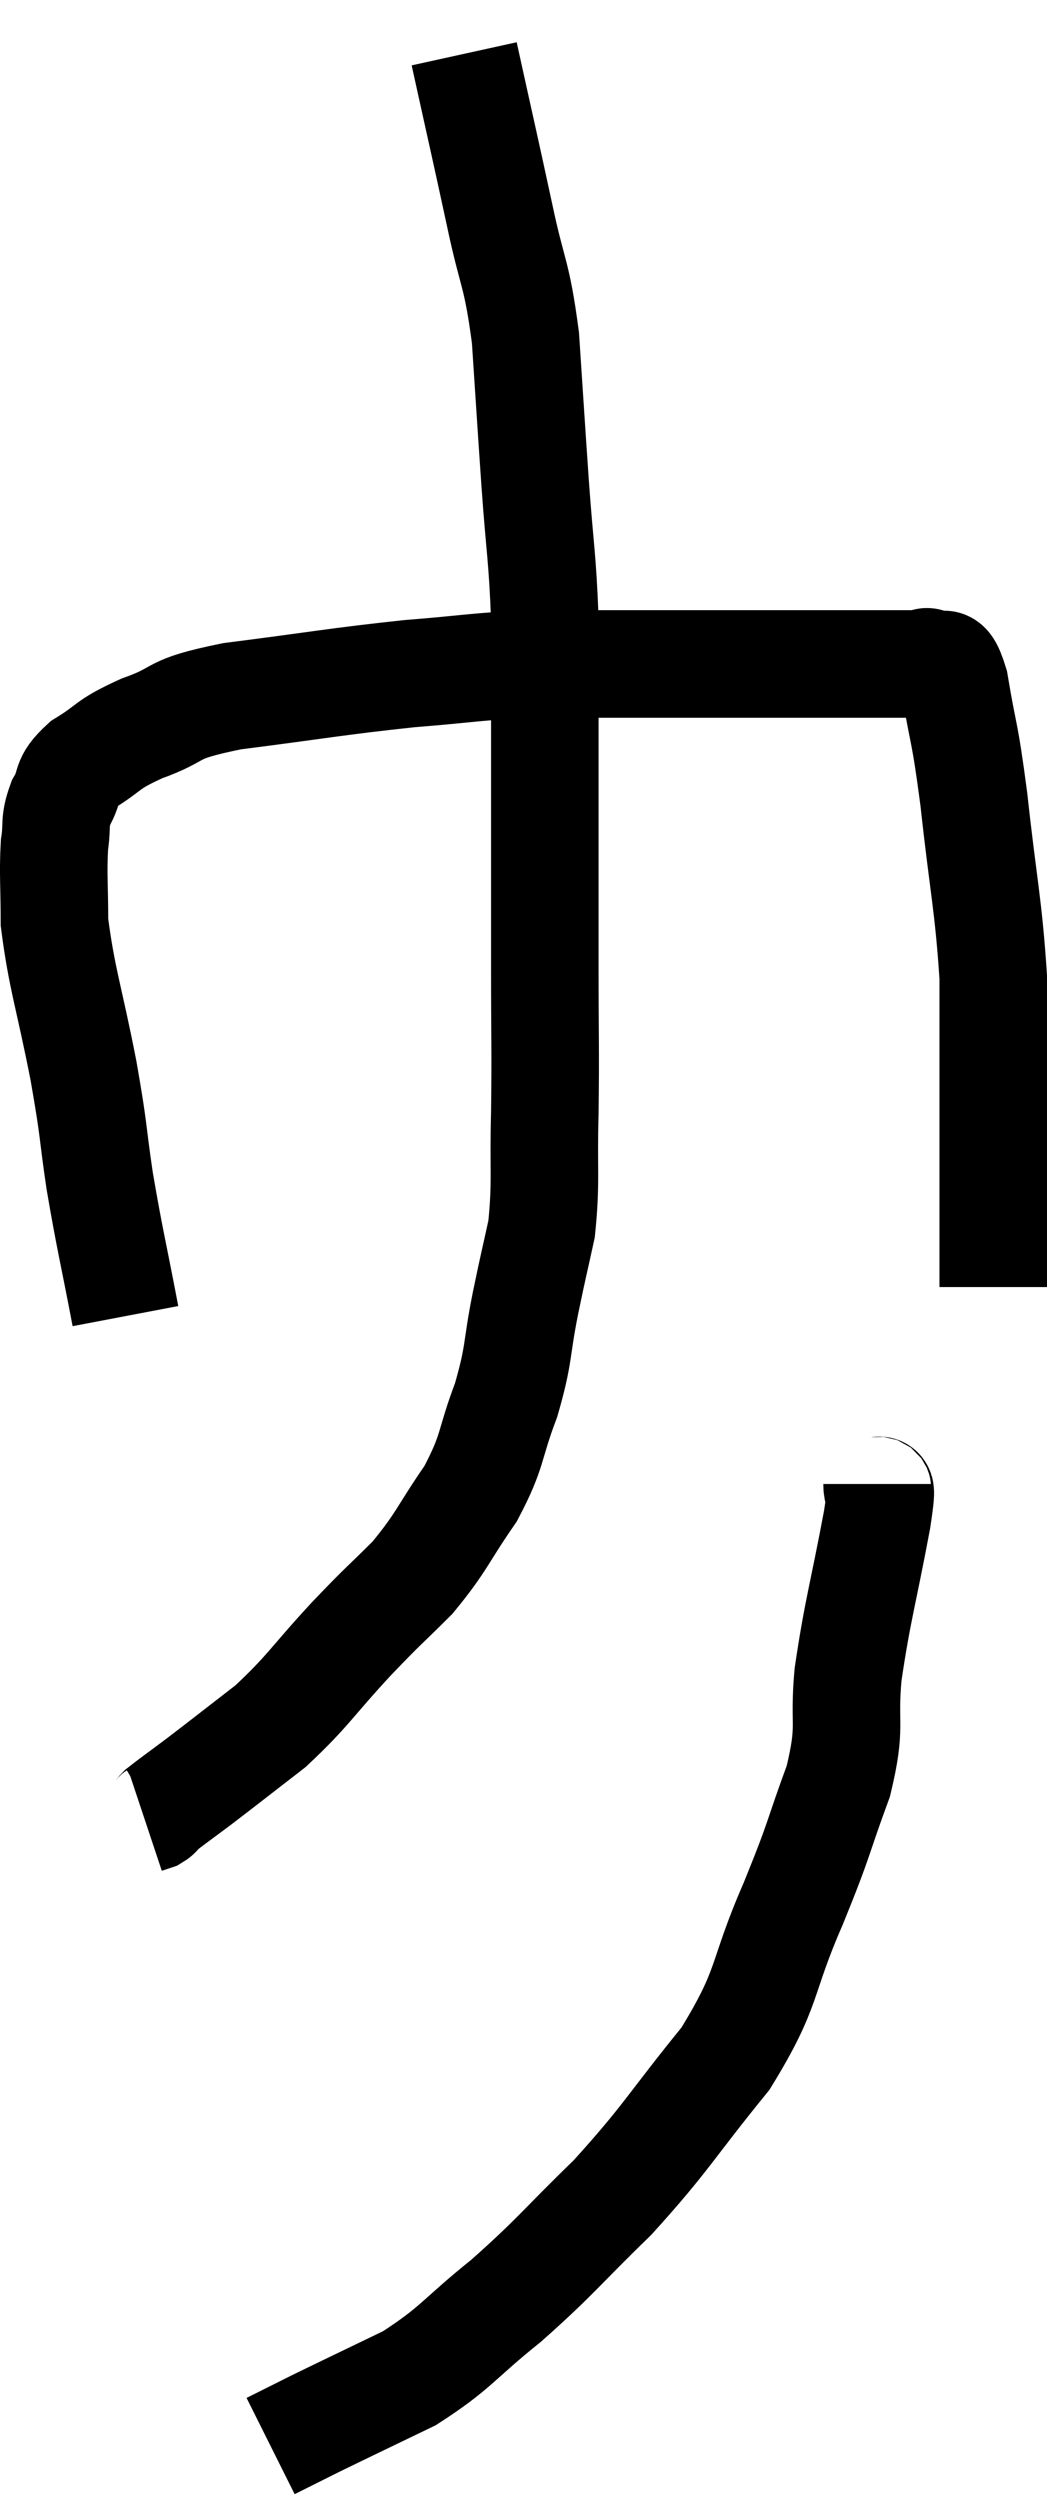 <svg xmlns="http://www.w3.org/2000/svg" viewBox="13.447 1.16 19.473 46.46" width="19.473" height="46.46"><path d="M 15.78 25.62 C 15.54 24.36, 15.495 24.24, 15.3 23.1 C 15.15 22.08, 15.21 22.26, 15 21.06 C 14.73 19.68, 14.595 19.35, 14.46 18.3 C 14.46 17.58, 14.43 17.415, 14.46 16.86 C 14.52 16.47, 14.445 16.455, 14.58 16.08 C 14.79 15.72, 14.625 15.705, 15 15.36 C 15.54 15.03, 15.39 15.015, 16.08 14.7 C 16.92 14.4, 16.515 14.355, 17.76 14.1 C 19.41 13.89, 19.665 13.83, 21.06 13.68 C 22.2 13.59, 22.29 13.545, 23.34 13.5 C 24.3 13.5, 24.315 13.5, 25.26 13.5 C 26.19 13.5, 26.19 13.5, 27.12 13.5 C 28.05 13.5, 28.26 13.5, 28.98 13.5 C 29.49 13.5, 29.595 13.5, 30 13.5 C 30.3 13.5, 30.405 13.5, 30.6 13.5 C 30.69 13.5, 30.63 13.41, 30.78 13.5 C 30.99 13.68, 31.005 13.23, 31.2 13.86 C 31.38 14.94, 31.38 14.655, 31.56 16.02 C 31.74 17.67, 31.83 17.955, 31.92 19.32 C 31.92 20.4, 31.92 20.43, 31.92 21.48 C 31.92 22.5, 31.92 22.665, 31.92 23.52 C 31.92 24.21, 31.92 24.555, 31.92 24.9 C 31.92 24.9, 31.92 24.855, 31.92 24.9 L 31.92 25.08" fill="none" stroke="black" stroke-width="2"></path><path d="M 22.08 2.16 C 22.41 3.66, 22.455 3.84, 22.74 5.16 C 22.98 6.3, 23.055 6.195, 23.22 7.44 C 23.31 8.79, 23.31 8.835, 23.4 10.14 C 23.49 11.4, 23.535 11.49, 23.58 12.66 C 23.58 13.74, 23.58 13.845, 23.58 14.82 C 23.58 15.69, 23.58 15.48, 23.58 16.56 C 23.58 17.85, 23.58 17.82, 23.58 19.14 C 23.58 20.49, 23.595 20.625, 23.58 21.84 C 23.55 22.92, 23.61 23.115, 23.52 24 C 23.37 24.69, 23.385 24.585, 23.22 25.38 C 23.04 26.28, 23.115 26.295, 22.86 27.18 C 22.53 28.05, 22.635 28.095, 22.2 28.92 C 21.66 29.7, 21.675 29.805, 21.12 30.48 C 20.55 31.05, 20.64 30.93, 19.98 31.62 C 19.23 32.43, 19.185 32.58, 18.48 33.24 C 17.82 33.75, 17.67 33.87, 17.16 34.26 C 16.8 34.53, 16.65 34.635, 16.44 34.8 C 16.38 34.86, 16.395 34.875, 16.32 34.92 C 16.23 34.95, 16.185 34.965, 16.14 34.98 L 16.14 34.98" fill="none" stroke="black" stroke-width="2"></path><path d="M 29.76 28.74 C 29.76 29.07, 29.895 28.515, 29.76 29.4 C 29.49 30.84, 29.4 31.065, 29.22 32.28 C 29.13 33.27, 29.295 33.195, 29.04 34.26 C 28.62 35.4, 28.725 35.25, 28.2 36.54 C 27.57 37.98, 27.78 38.055, 26.94 39.42 C 25.89 40.71, 25.86 40.875, 24.84 42 C 23.85 42.96, 23.805 43.08, 22.86 43.92 C 21.96 44.64, 21.945 44.79, 21.06 45.36 C 20.19 45.78, 19.935 45.9, 19.32 46.2 C 18.96 46.38, 18.81 46.455, 18.6 46.56 L 18.48 46.62" fill="none" stroke="black" stroke-width="2"></path></svg>